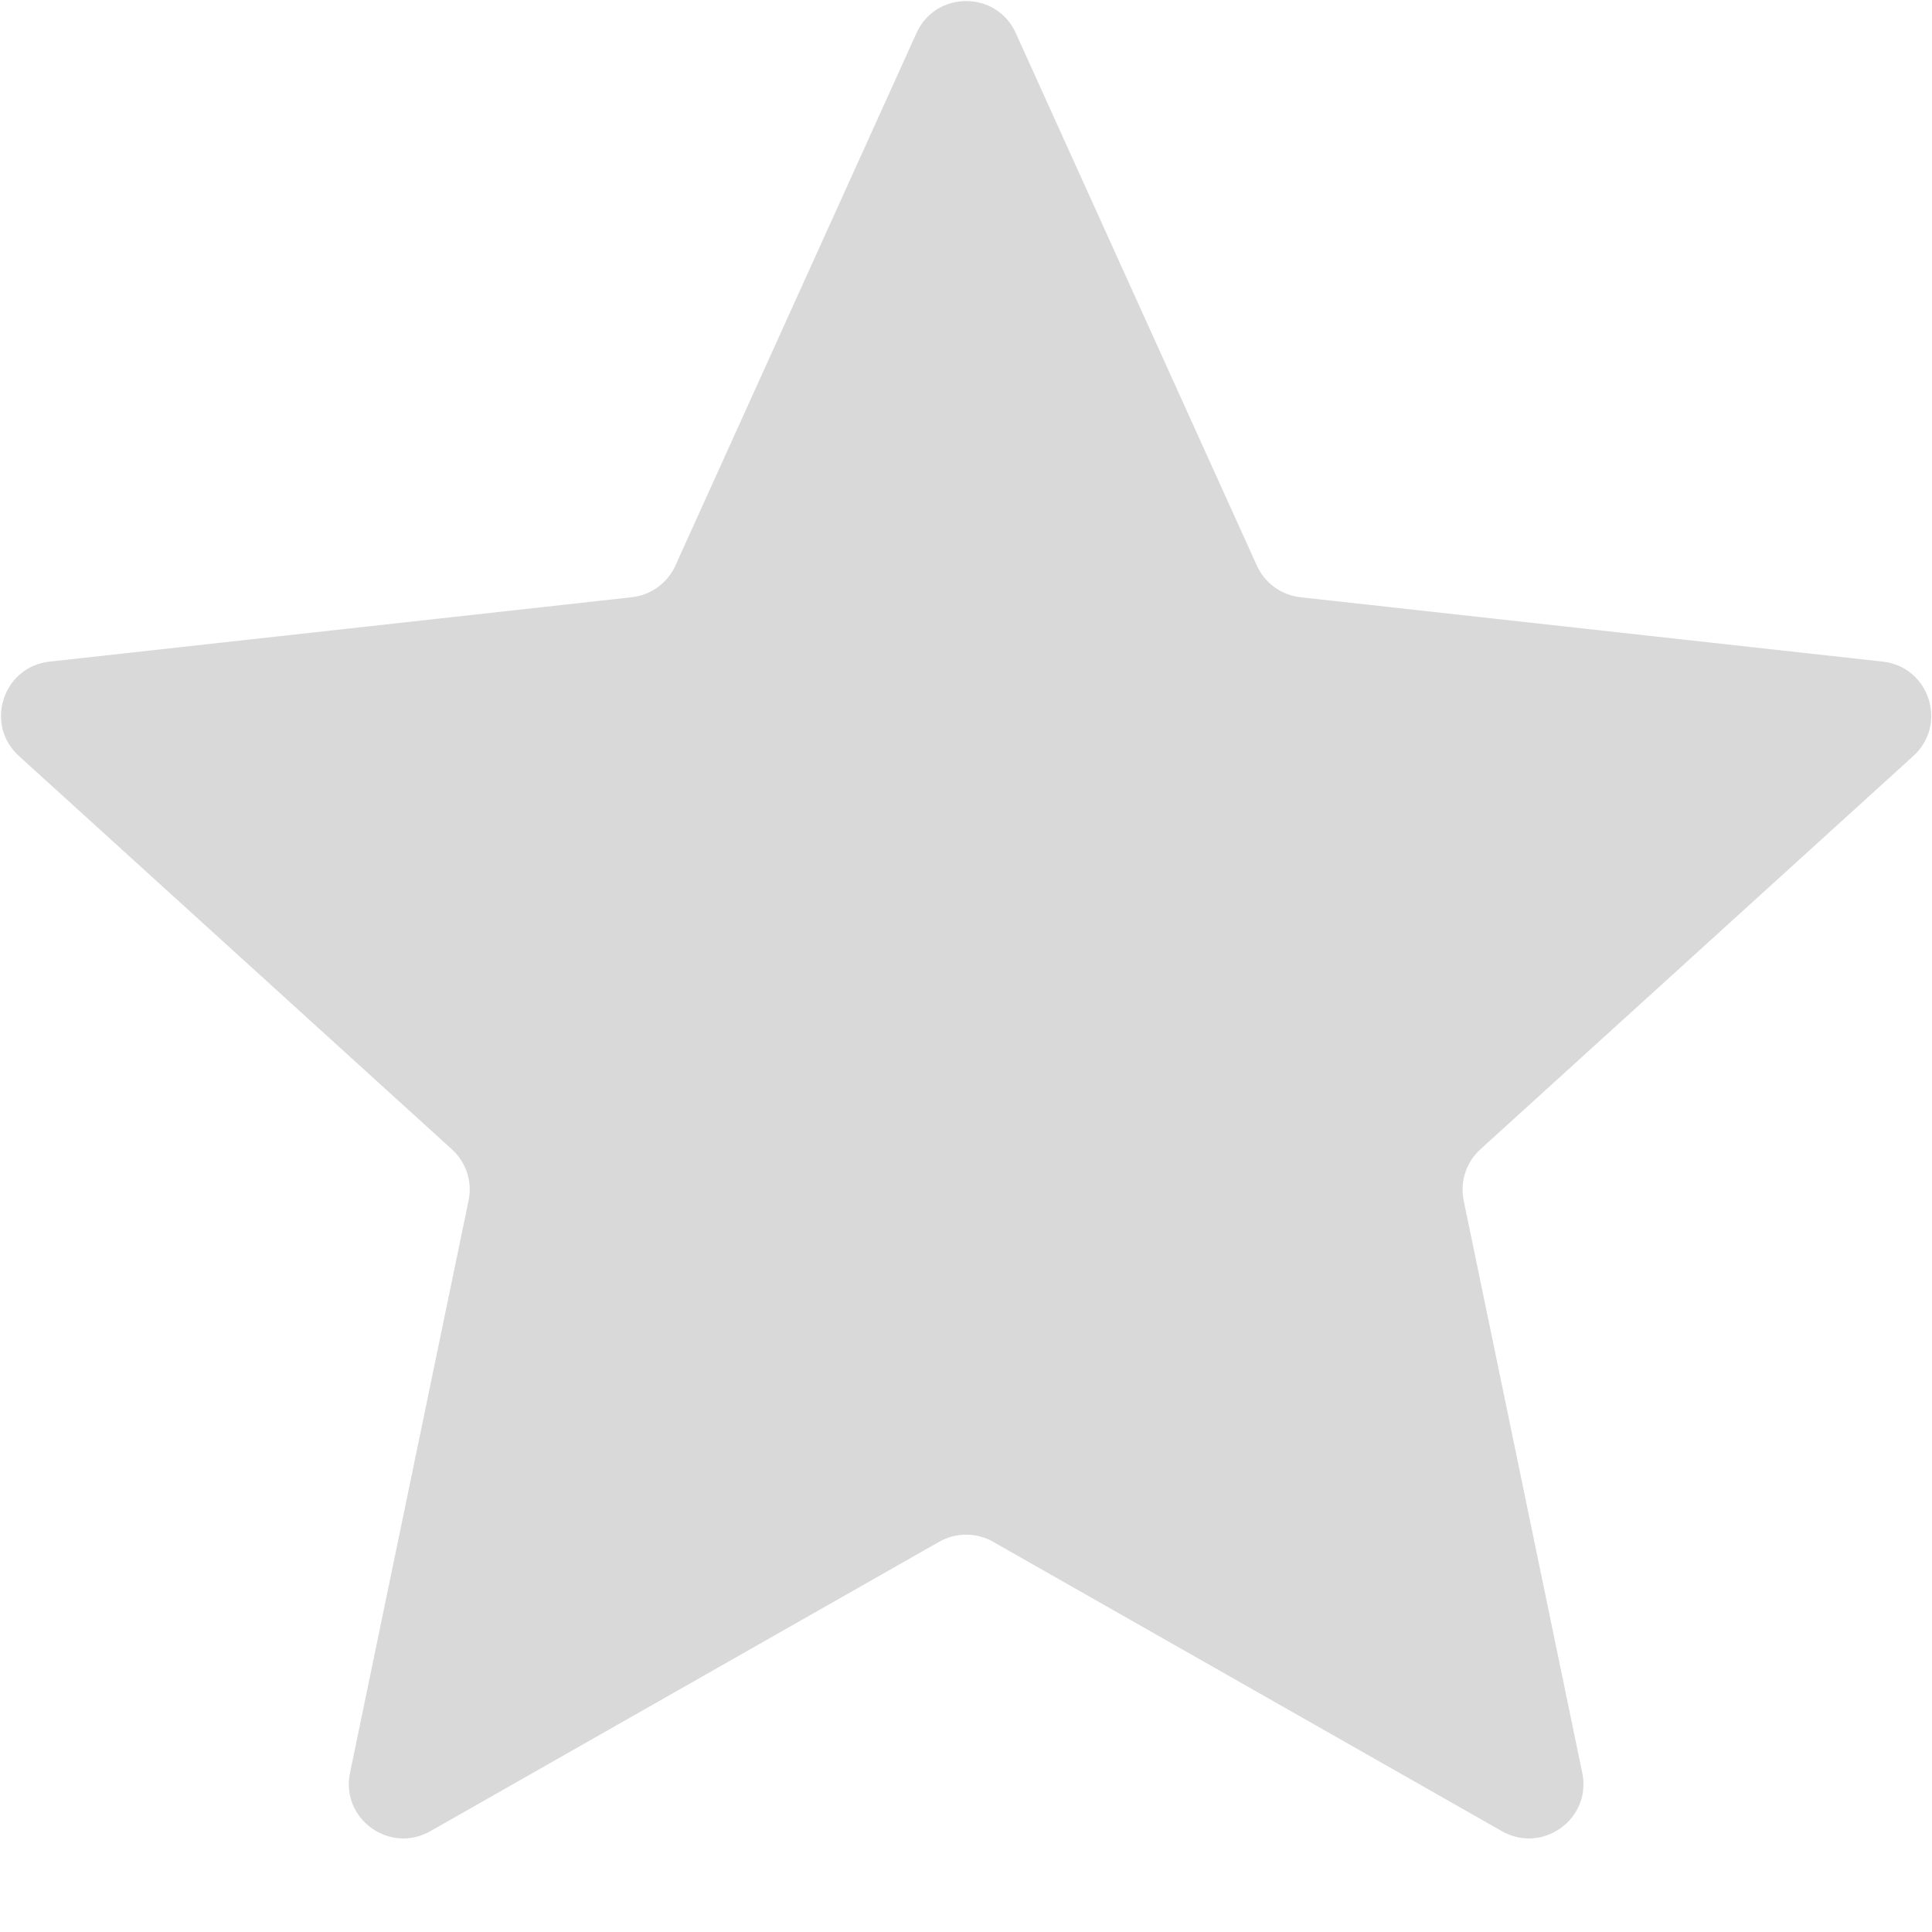 <?xml version="1.0" encoding="utf-8"?>
<svg width="17" height="17" viewBox="0 0 15.1 14.4" fill="none" preserveAspectRatio="xMinYMin" xmlns="http://www.w3.org/2000/svg">
  <g clip-path="url(#clip0_664_12500)" transform="matrix(1.002, 0, 0, 1, -0.966, -0.599)" style="">
    <path d="M8.113 0.857C8.263 0.524 8.737 0.524 8.887 0.857L10.768 5.02C10.83 5.157 10.96 5.251 11.109 5.267L15.649 5.77C16.013 5.81 16.159 6.26 15.889 6.507L12.511 9.582C12.4 9.683 12.351 9.835 12.381 9.982L13.306 14.456C13.38 14.814 12.997 15.092 12.679 14.911L8.71 12.649C8.58 12.575 8.42 12.575 8.29 12.649L4.321 14.911C4.003 15.092 3.62 14.814 3.694 14.456L4.619 9.982C4.65 9.835 4.6 9.683 4.489 9.582L1.111 6.507C0.841 6.26 0.987 5.81 1.351 5.77L5.891 5.267C6.04 5.251 6.17 5.157 6.232 5.02L8.113 0.857Z" style="fill: rgb(217, 217, 217);"/>
  </g>
  <defs>
    <clipPath id="clip0_664_12500">
      <rect width="17" height="17" fill="white"/>
    </clipPath>
  </defs>
</svg>